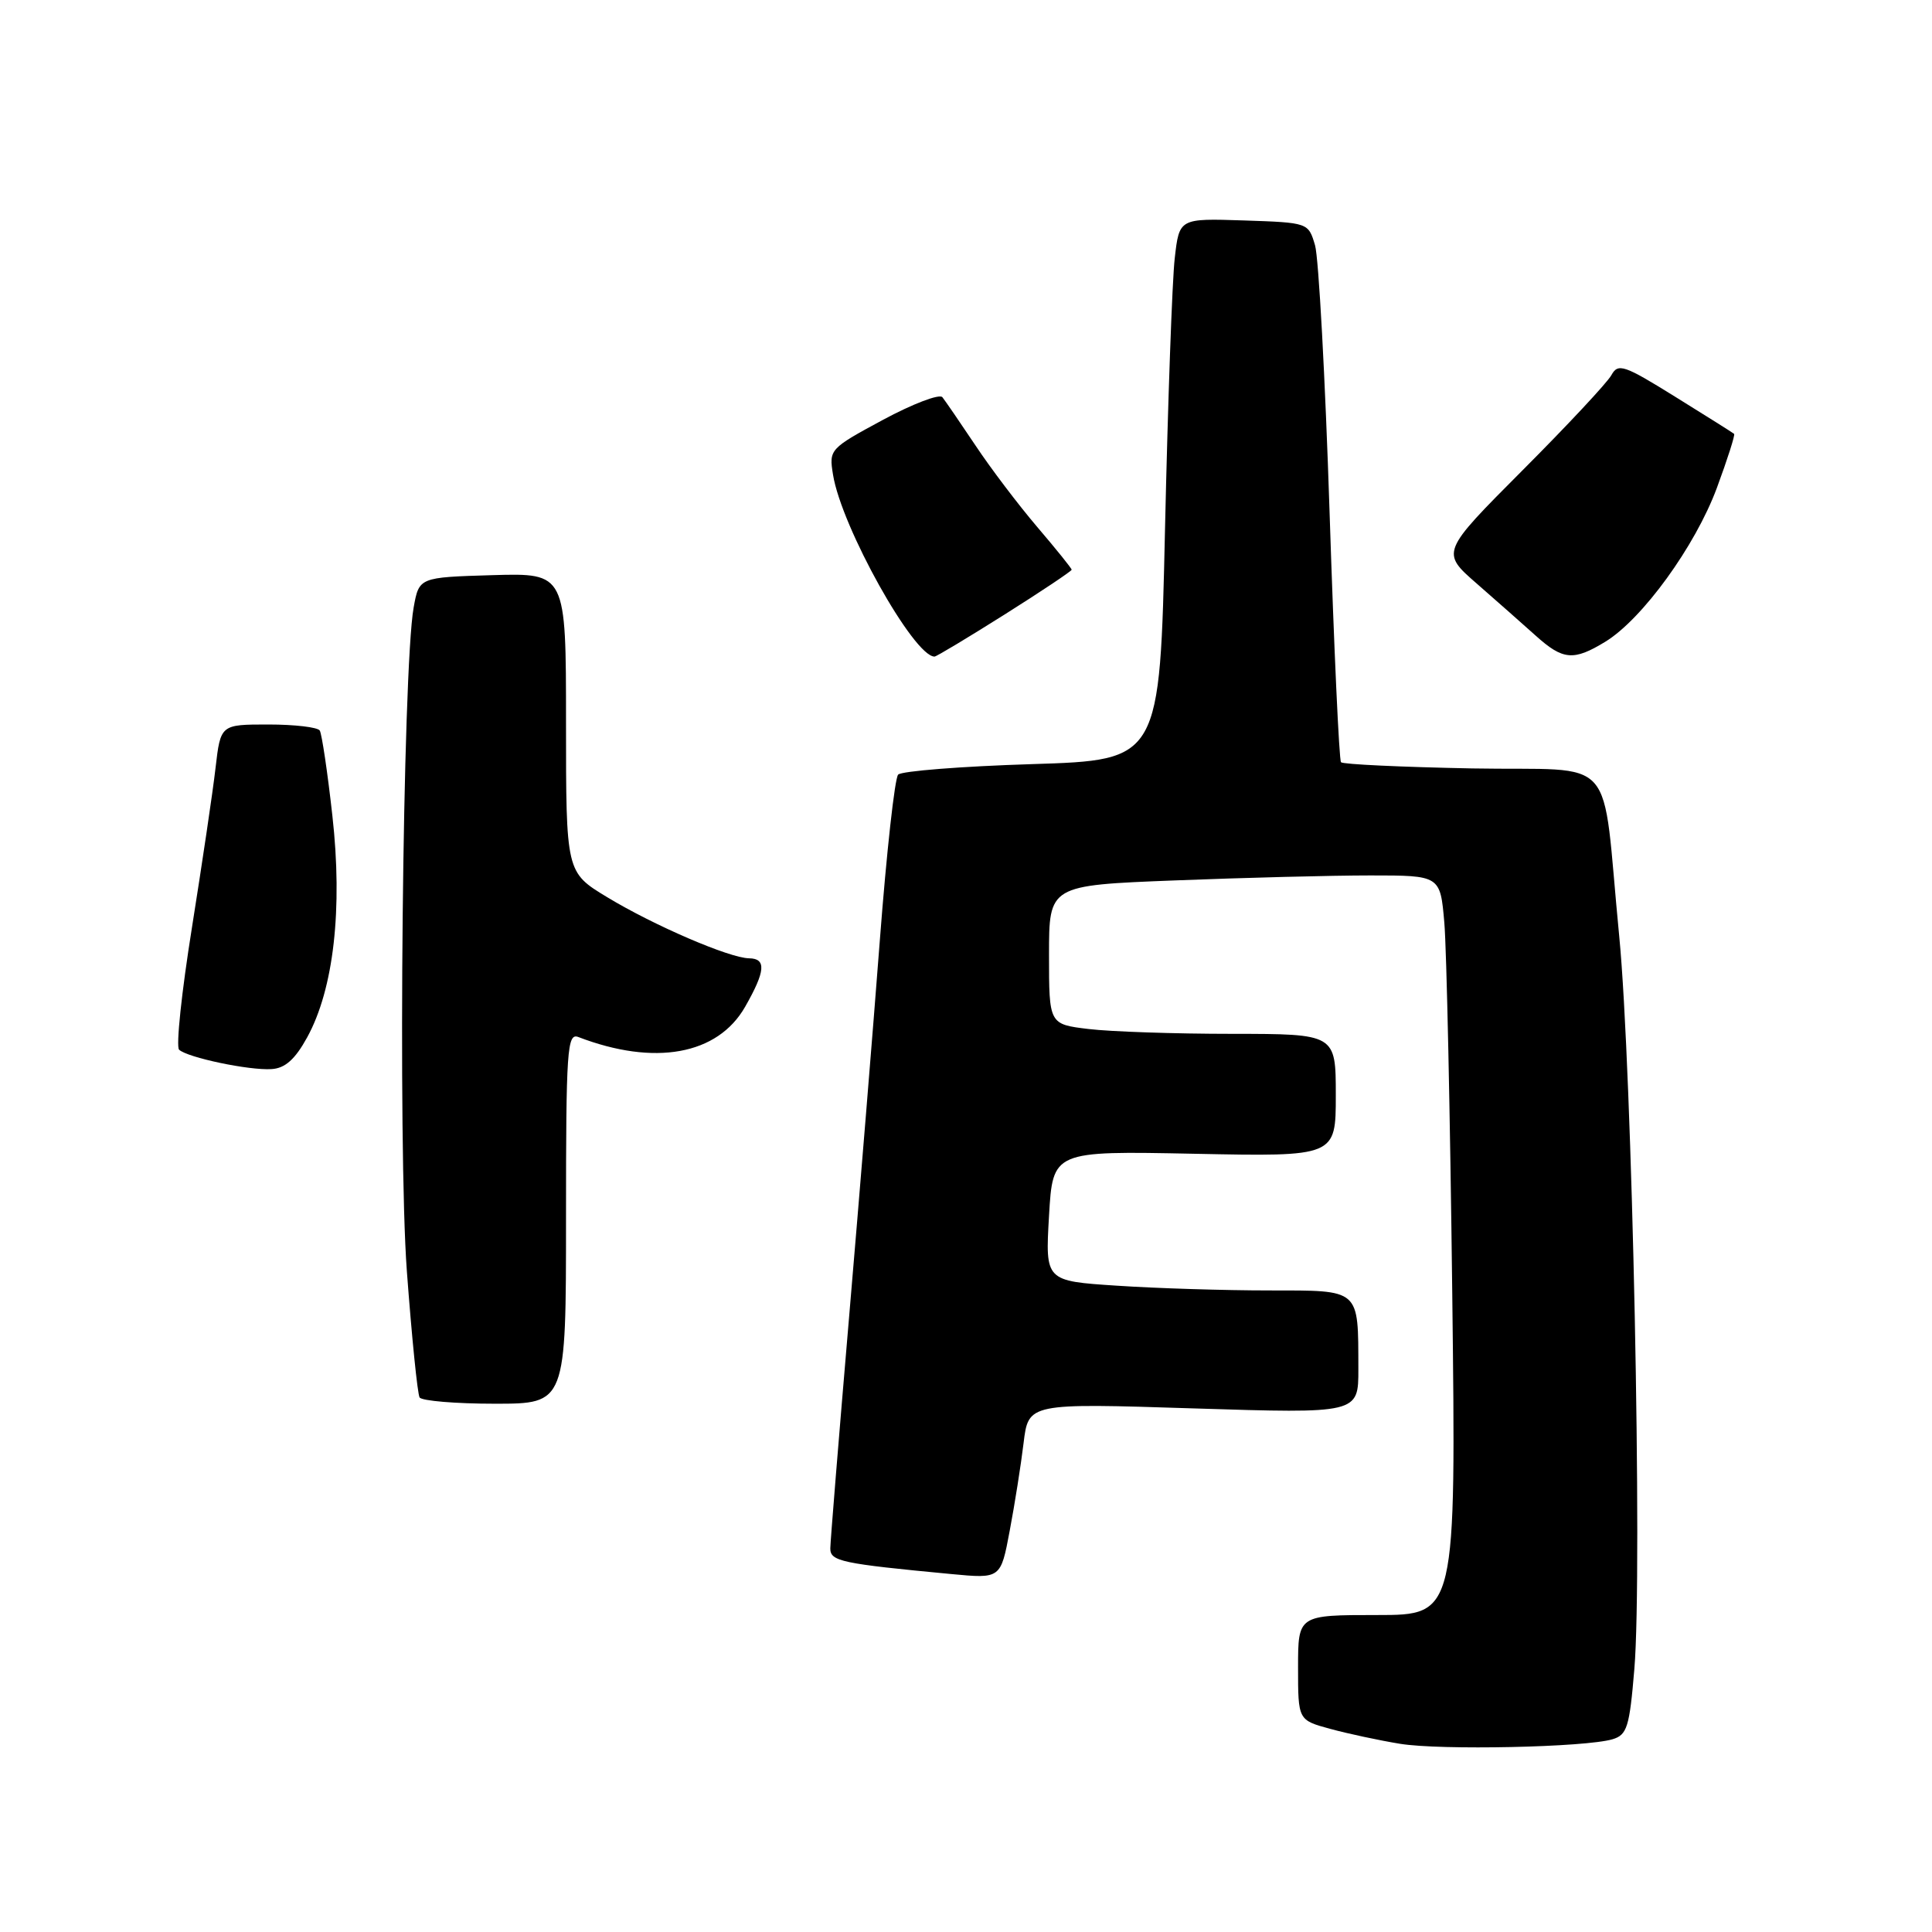 <?xml version="1.0" encoding="UTF-8" standalone="no"?>
<!DOCTYPE svg PUBLIC "-//W3C//DTD SVG 1.1//EN" "http://www.w3.org/Graphics/SVG/1.1/DTD/svg11.dtd" >
<svg xmlns="http://www.w3.org/2000/svg" xmlns:xlink="http://www.w3.org/1999/xlink" version="1.1" viewBox="0 0 256 256">
 <g >
 <path fill="currentColor"
d=" M 213.67 230.46 C 215.60 229.88 215.92 228.85 216.56 221.15 C 217.65 208.15 216.28 141.67 214.55 124.00 C 212.14 99.28 214.70 102.18 195.05 101.82 C 185.76 101.64 177.95 101.28 177.69 101.00 C 177.44 100.72 176.76 85.88 176.18 68.00 C 175.60 50.12 174.73 34.15 174.25 32.50 C 173.36 29.50 173.36 29.50 164.81 29.21 C 156.26 28.93 156.26 28.93 155.66 34.21 C 155.32 37.12 154.75 53.27 154.37 70.11 C 153.69 100.72 153.69 100.72 136.75 101.25 C 127.44 101.54 119.45 102.17 119.01 102.64 C 118.56 103.11 117.47 112.95 116.59 124.50 C 115.71 136.05 113.87 158.55 112.51 174.50 C 111.15 190.45 110.03 204.25 110.02 205.16 C 110.00 206.88 111.46 207.19 126.05 208.57 C 132.60 209.19 132.60 209.19 133.79 202.84 C 134.45 199.36 135.28 194.12 135.63 191.21 C 136.27 185.92 136.27 185.92 158.13 186.62 C 180.00 187.31 180.00 187.31 179.99 181.40 C 179.96 170.66 180.35 171.00 168.13 170.99 C 162.29 170.99 153.22 170.71 148.00 170.36 C 138.50 169.74 138.50 169.74 139.00 161.12 C 139.50 152.50 139.50 152.50 158.25 152.88 C 177.00 153.26 177.00 153.26 177.00 145.13 C 177.00 137.00 177.00 137.00 163.25 136.99 C 155.69 136.99 147.14 136.70 144.25 136.35 C 139.00 135.72 139.00 135.72 139.00 126.52 C 139.00 117.31 139.00 117.31 155.66 116.66 C 164.82 116.30 176.49 116.00 181.58 116.00 C 190.84 116.00 190.84 116.00 191.38 122.25 C 191.68 125.69 192.15 147.74 192.43 171.25 C 192.94 214.00 192.94 214.00 182.47 214.00 C 172.00 214.00 172.00 214.00 172.00 220.96 C 172.00 227.92 172.00 227.92 176.25 229.08 C 178.59 229.72 182.75 230.61 185.50 231.06 C 190.87 231.94 210.10 231.53 213.67 230.46 Z  M 75.00 161.39 C 75.00 139.07 75.15 136.84 76.63 137.41 C 86.74 141.29 95.09 139.78 98.73 133.41 C 101.43 128.68 101.57 127.01 99.25 126.98 C 96.64 126.94 86.64 122.63 80.45 118.88 C 75.00 115.58 75.00 115.58 75.00 95.75 C 75.00 75.93 75.00 75.93 65.26 76.21 C 55.53 76.50 55.53 76.50 54.81 80.50 C 53.35 88.64 52.70 152.06 53.91 168.42 C 54.56 177.17 55.32 184.71 55.60 185.17 C 55.89 185.62 60.37 186.00 65.56 186.00 C 75.00 186.00 75.00 186.00 75.00 161.39 Z  M 40.70 137.46 C 44.22 131.05 45.43 120.42 44.04 108.07 C 43.40 102.31 42.64 97.23 42.37 96.80 C 42.10 96.36 39.04 96.00 35.56 96.00 C 29.23 96.00 29.23 96.00 28.56 101.75 C 28.20 104.91 26.78 114.44 25.43 122.93 C 24.07 131.41 23.30 138.68 23.73 139.09 C 24.83 140.13 33.03 141.86 35.99 141.66 C 37.78 141.55 39.10 140.37 40.70 137.46 Z  M 133.14 81.41 C 138.01 78.34 142.00 75.67 142.00 75.49 C 142.00 75.31 139.95 72.77 137.45 69.84 C 134.95 66.91 131.25 62.03 129.24 59.00 C 127.22 55.98 125.25 53.11 124.87 52.63 C 124.48 52.16 120.94 53.51 117.00 55.63 C 109.94 59.44 109.83 59.55 110.38 62.90 C 111.49 69.83 121.08 87.00 123.83 87.00 C 124.08 87.00 128.27 84.48 133.14 81.41 Z  M 212.70 85.04 C 217.61 82.05 224.63 72.37 227.49 64.66 C 228.90 60.85 229.93 57.62 229.78 57.49 C 229.63 57.35 226.12 55.15 222.00 52.59 C 215.16 48.34 214.41 48.09 213.51 49.72 C 212.97 50.70 207.67 56.38 201.72 62.34 C 190.92 73.18 190.92 73.18 195.69 77.34 C 198.31 79.63 201.81 82.72 203.48 84.22 C 207.10 87.48 208.50 87.60 212.70 85.04 Z "/>
</g>
</svg>